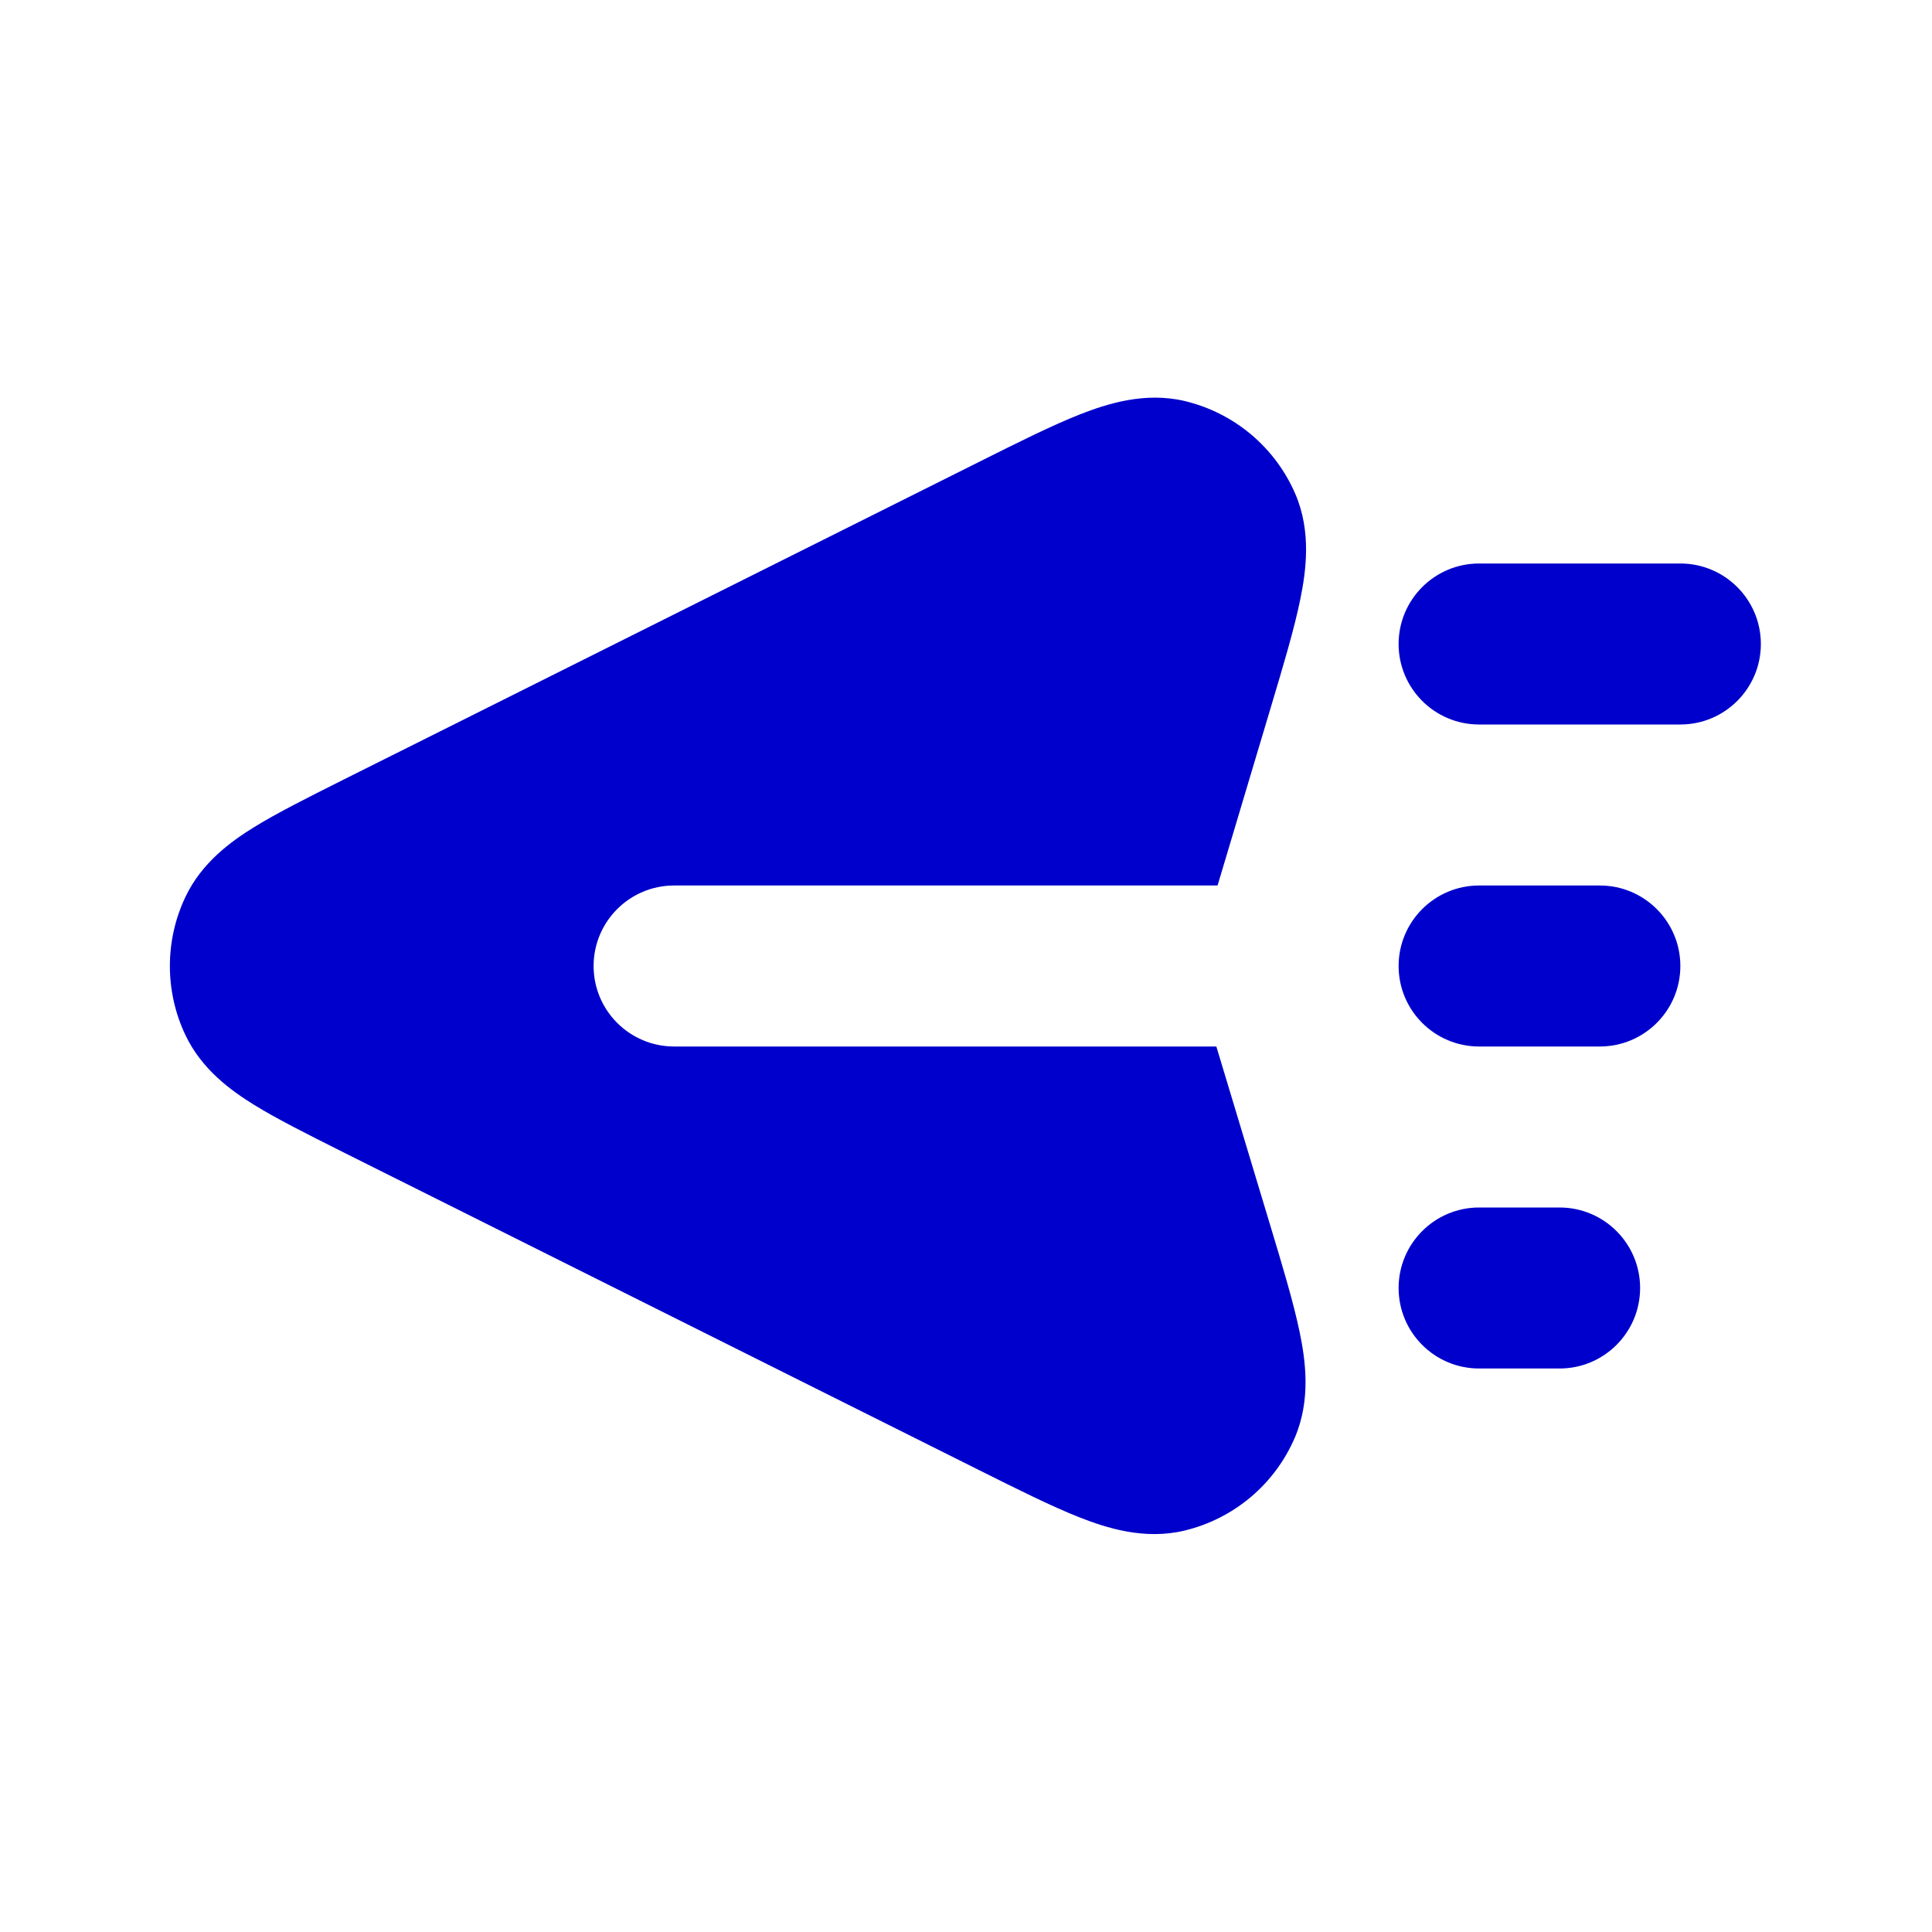 <svg width="24" height="24" viewBox="0 0 24 24" fill="none" xmlns="http://www.w3.org/2000/svg">
<path d="M4.249 9.694L12.16 5.739C12.647 5.495 13.072 5.283 13.419 5.146C13.75 5.017 14.22 4.864 14.718 4.982C15.332 5.129 15.841 5.556 16.091 6.136C16.293 6.605 16.224 7.095 16.153 7.443C16.079 7.808 15.943 8.264 15.787 8.785L15.125 11H8.374C7.822 11 7.374 11.448 7.374 12C7.374 12.552 7.822 13 8.374 13H15.11L15.774 15.204C15.932 15.726 16.069 16.183 16.145 16.549C16.217 16.897 16.287 17.387 16.085 17.858C15.836 18.439 15.327 18.867 14.712 19.014C14.214 19.133 13.743 18.98 13.412 18.85C13.064 18.713 12.638 18.5 12.15 18.256L4.249 14.306C3.823 14.092 3.443 13.902 3.155 13.724C2.871 13.548 2.506 13.286 2.303 12.857C2.046 12.315 2.046 11.685 2.303 11.143C2.506 10.714 2.871 10.452 3.155 10.276C3.443 10.098 3.823 9.908 4.249 9.694Z" fill="#0000CC"/>
<path d="M20.874 7C21.426 7 21.874 7.448 21.874 8C21.874 8.552 21.426 9 20.874 9H18.374C17.822 9 17.374 8.552 17.374 8C17.374 7.448 17.822 7 18.374 7H20.874Z" fill="#0000CC"/>
<path d="M19.874 11C20.426 11 20.874 11.448 20.874 12C20.874 12.552 20.426 13 19.874 13H18.374C17.822 13 17.374 12.552 17.374 12C17.374 11.448 17.822 11 18.374 11H19.874Z" fill="#0000CC"/>
<path d="M19.374 15C19.926 15 20.374 15.448 20.374 16C20.374 16.552 19.926 17 19.374 17H18.374C17.822 17 17.374 16.552 17.374 16C17.374 15.448 17.822 15 18.374 15H19.374Z" fill="#0000CC"/>
</svg>
